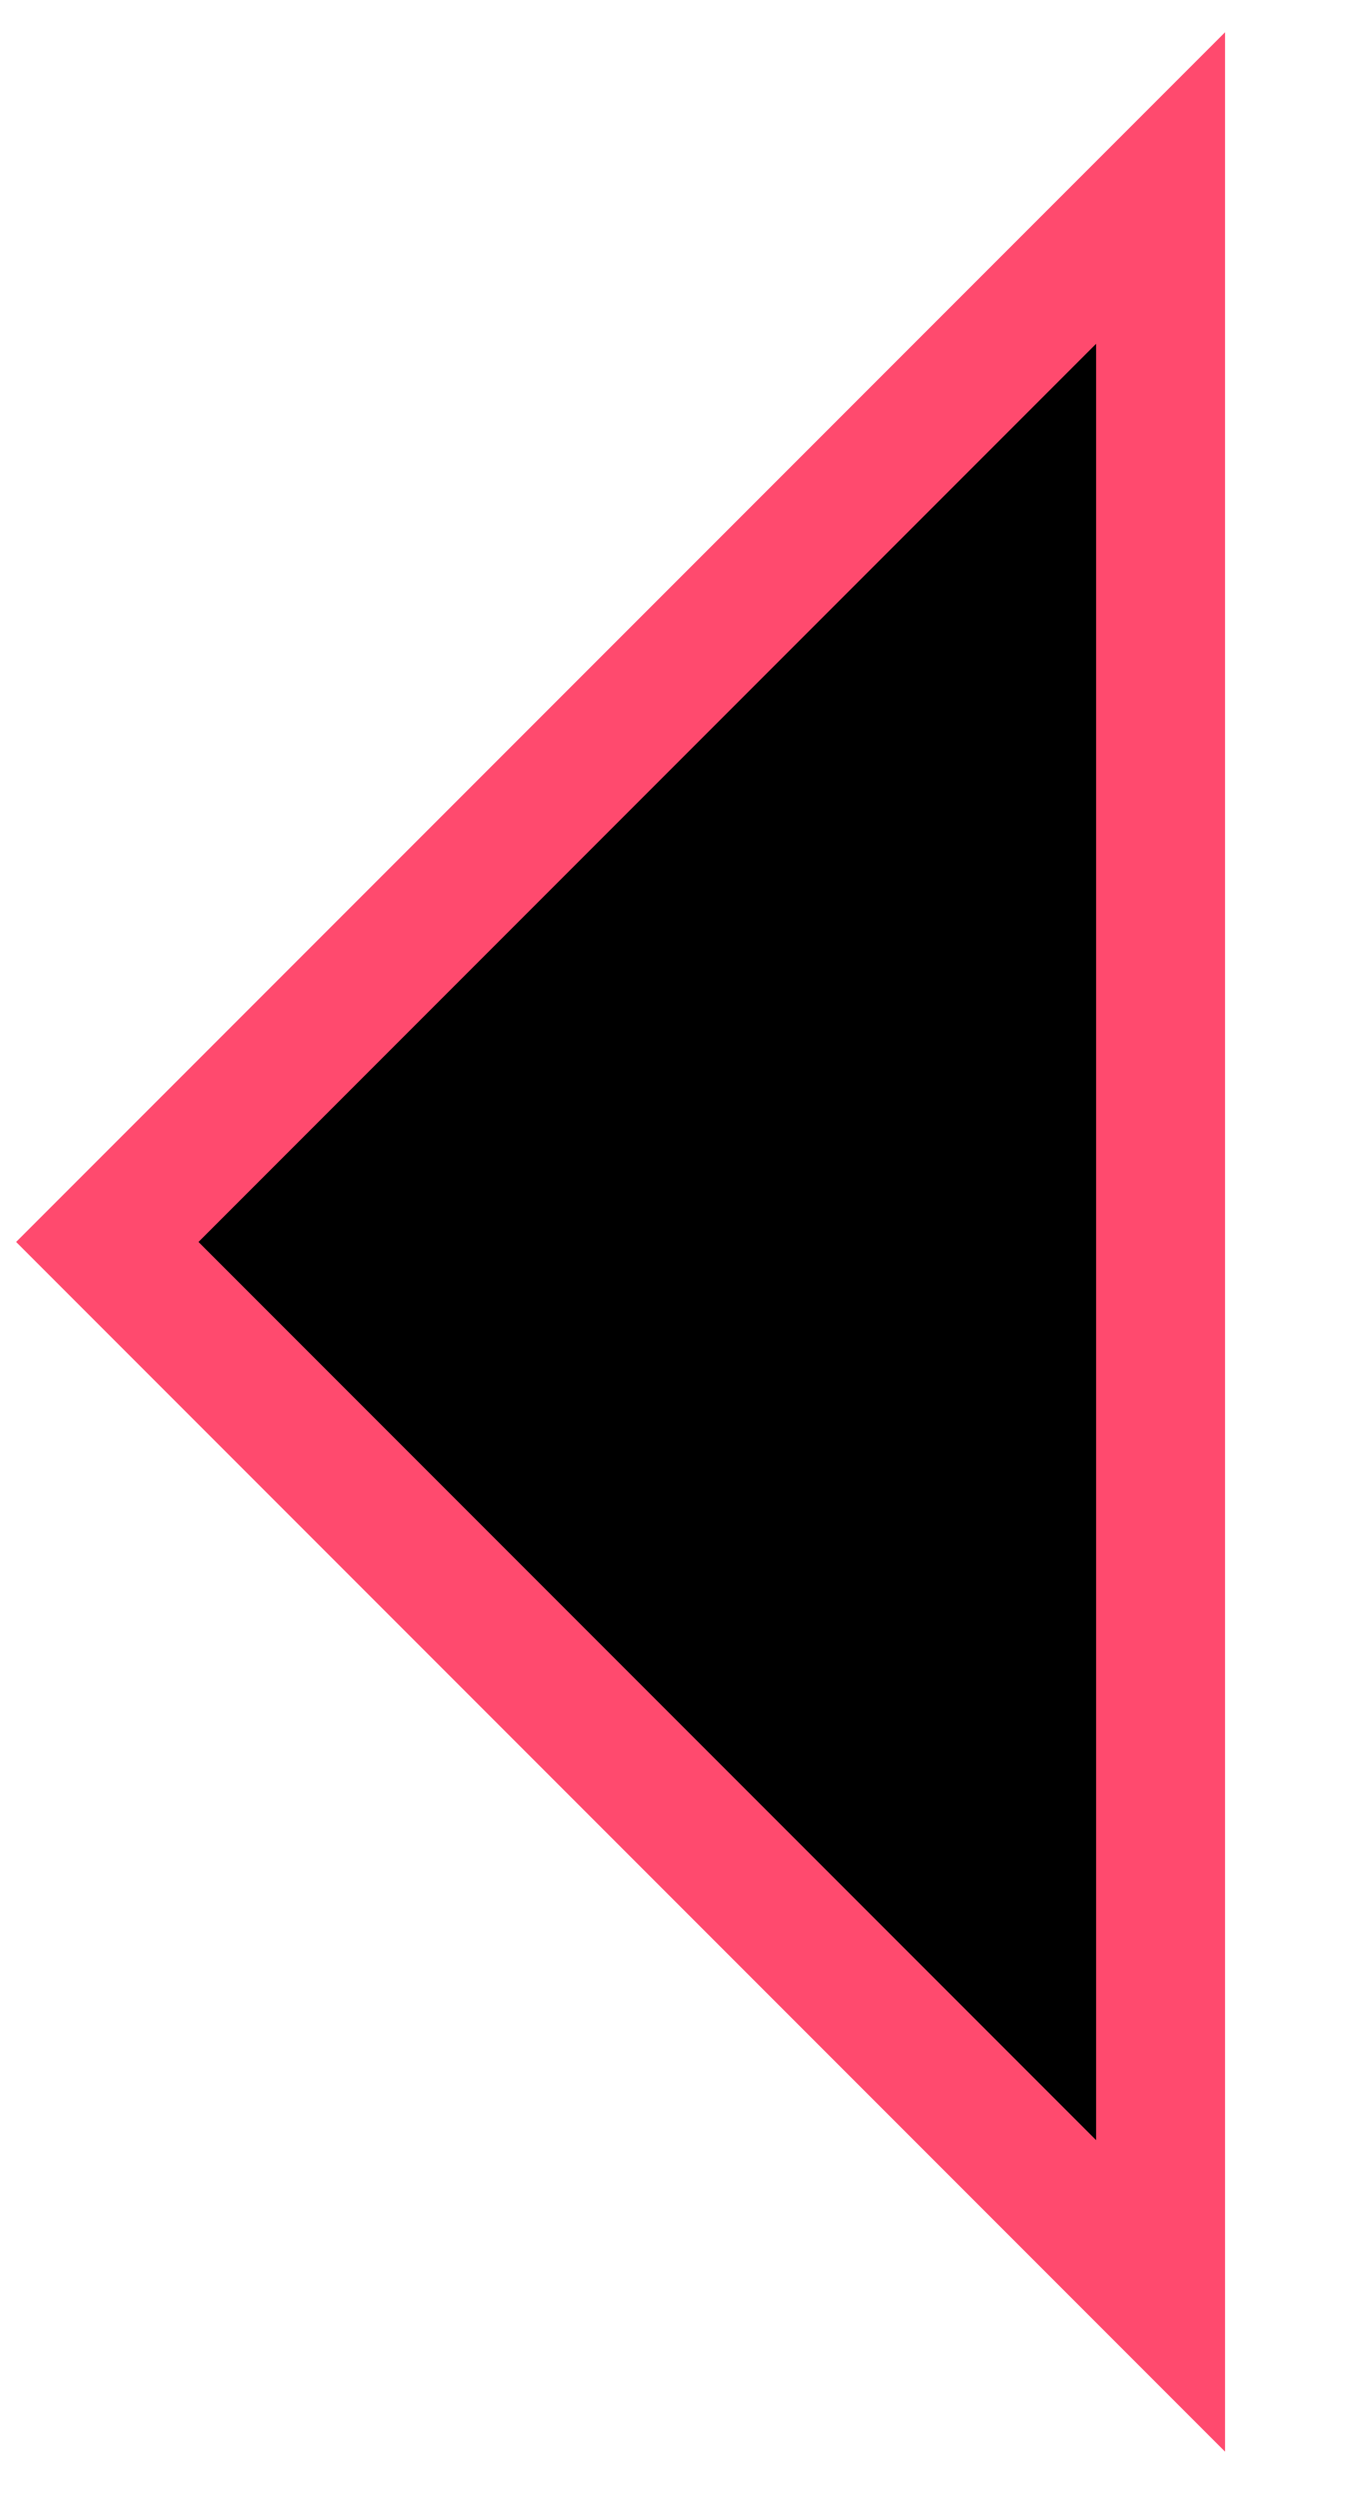 <svg width="84" height="155" viewBox="0 0 84 155" fill="none" xmlns="http://www.w3.org/2000/svg">
<g clip-path="url(#clip0)">
<path d="M6.657 77L72 11.657V142.343L6.657 77Z" fill="black" stroke="#FF4A6E" stroke-width="8"/>
</g>
<defs>
<clipPath id="clip0">
<rect width="84" height="155" fill="white"/>
</clipPath>
</defs>
</svg>
